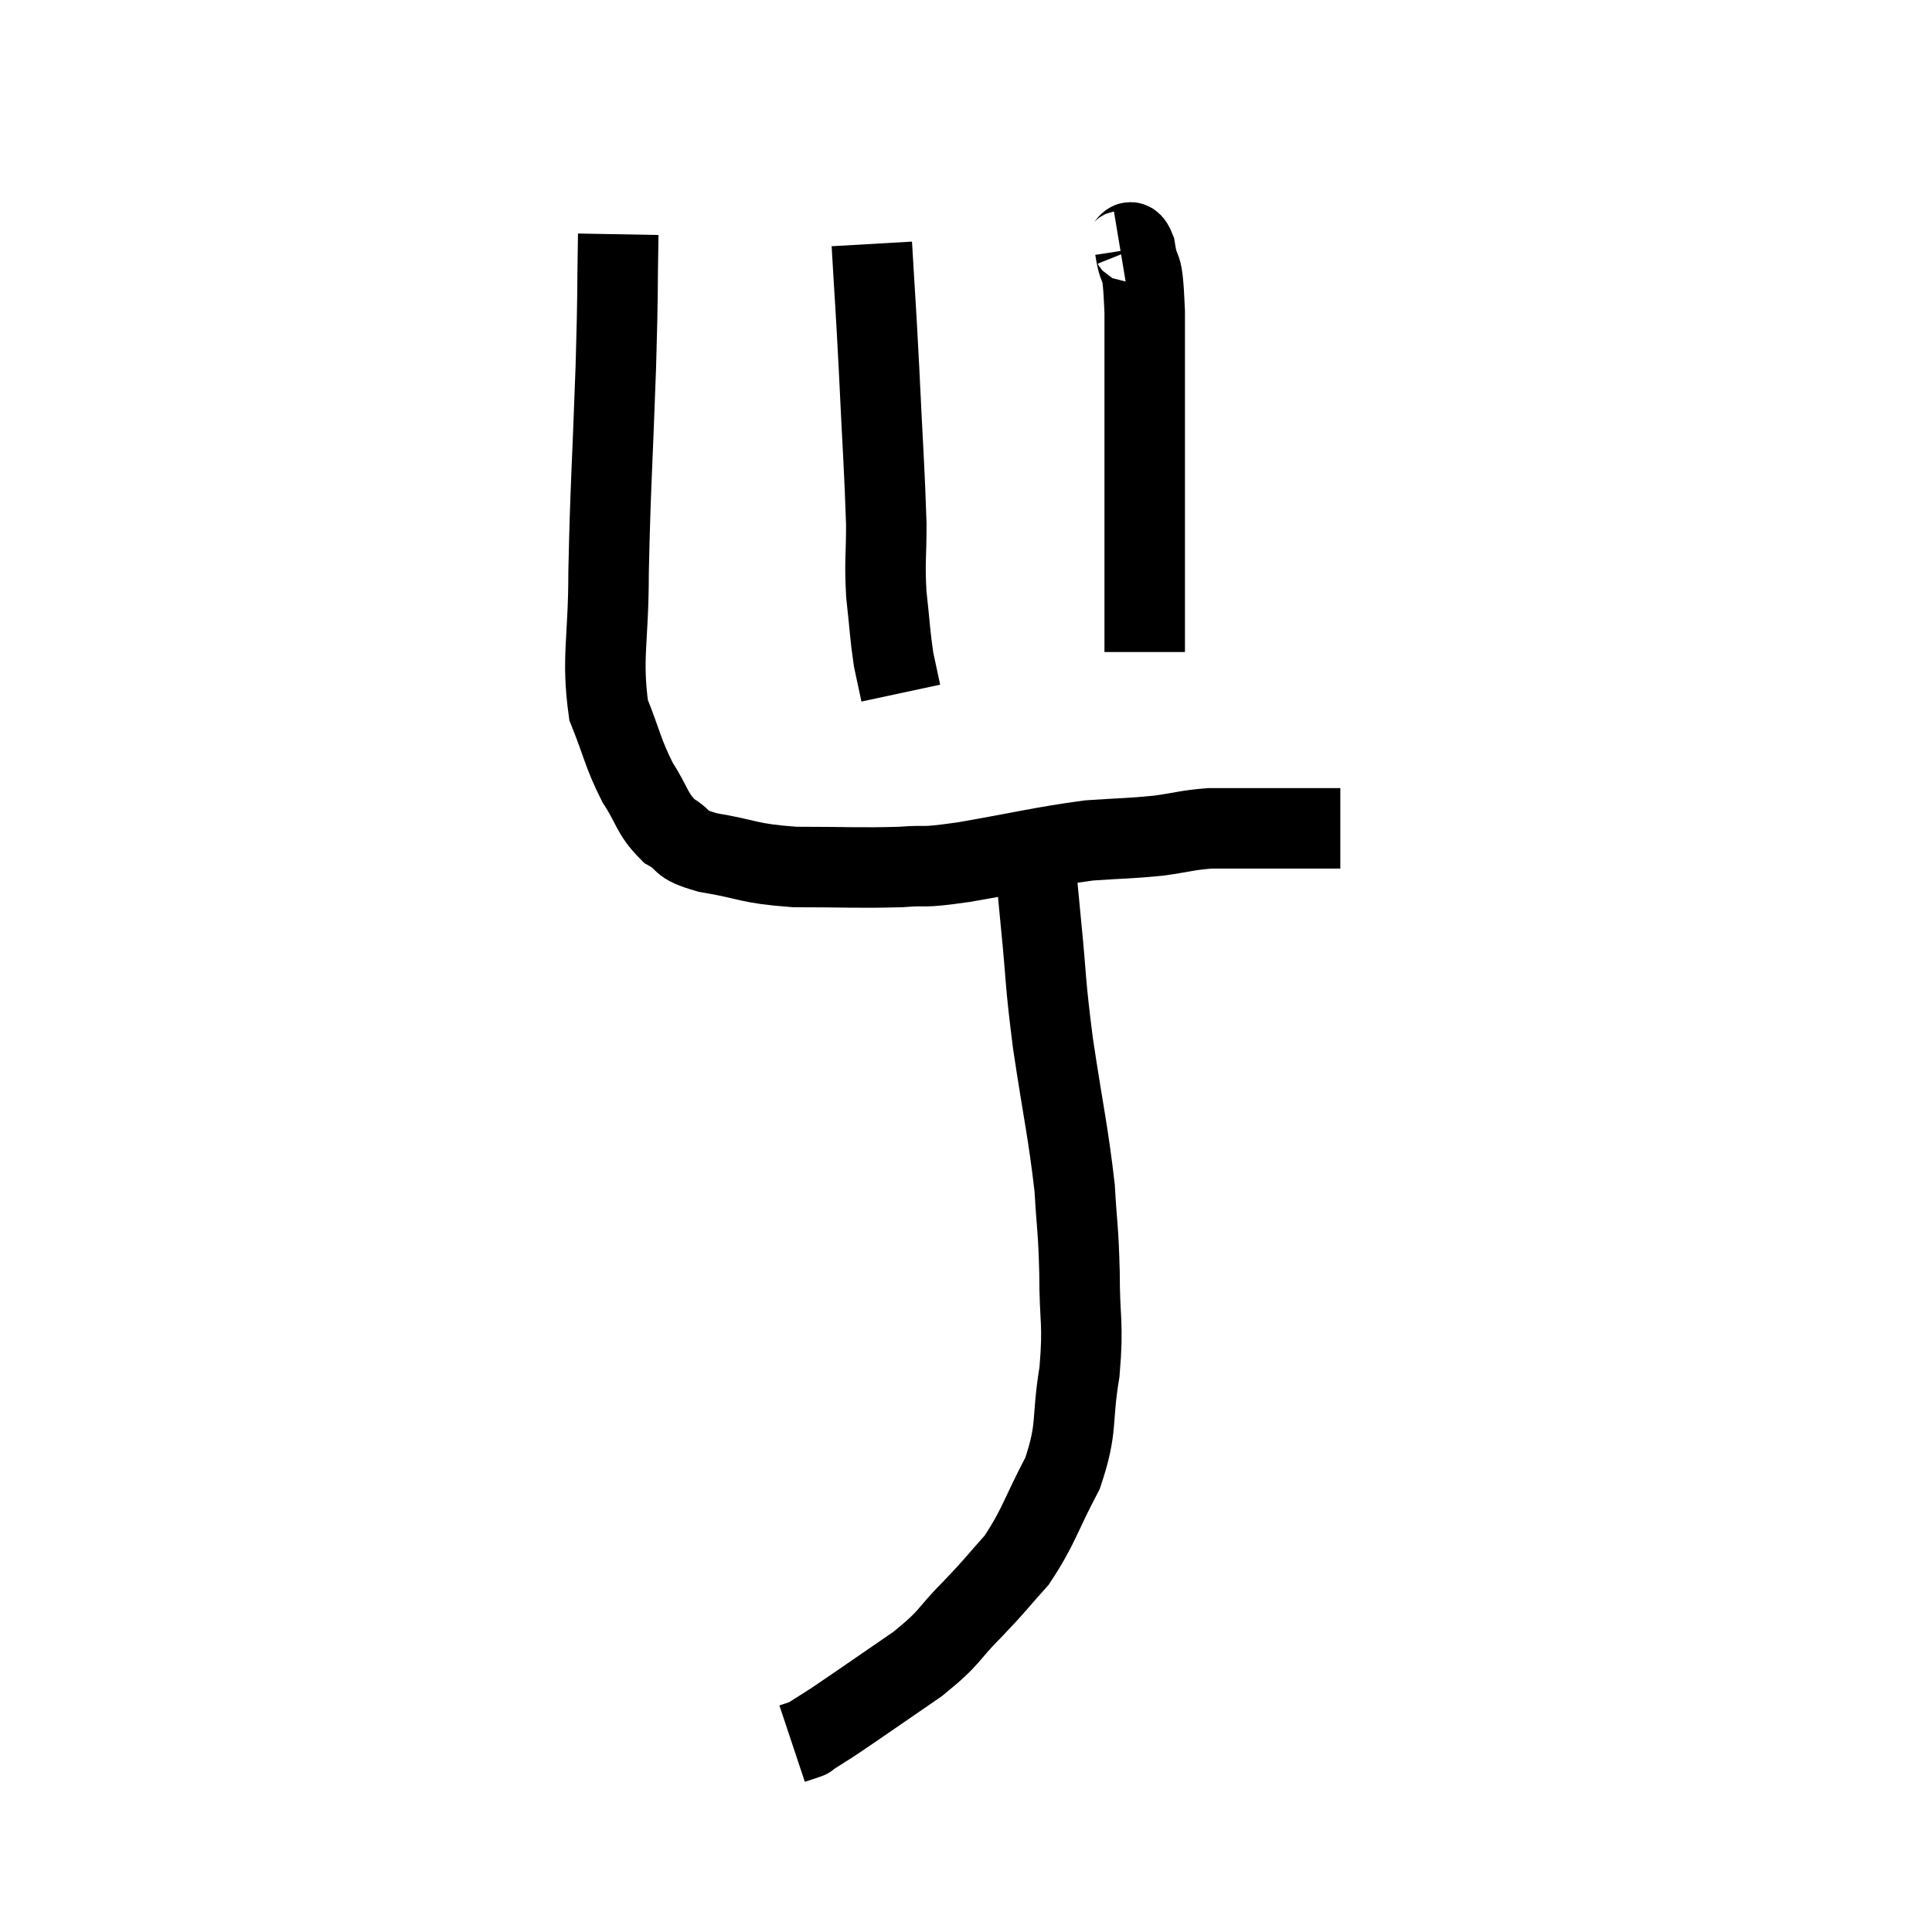 <svg width="48" height="48" viewBox="0 0 48 48" xmlns="http://www.w3.org/2000/svg"><path d="M 15.36 5.82 C 15.33 7.47, 15.36 7.02, 15.3 9.12 C 15.21 11.67, 15.165 12.09, 15.12 14.22 C 15.12 15.93, 14.94 16.335, 15.12 17.64 C 15.48 18.54, 15.465 18.69, 15.84 19.44 C 16.23 20.04, 16.185 20.205, 16.62 20.64 C 17.1 20.91, 16.8 20.955, 17.58 21.18 C 18.66 21.36, 18.54 21.45, 19.74 21.54 C 21.06 21.54, 21.33 21.57, 22.38 21.54 C 23.16 21.48, 22.77 21.585, 23.94 21.42 C 25.5 21.15, 25.845 21.045, 27.06 20.88 C 27.93 20.82, 28.05 20.835, 28.8 20.76 C 29.43 20.67, 29.49 20.625, 30.06 20.58 C 30.57 20.58, 30.45 20.58, 31.08 20.58 C 31.83 20.58, 32.085 20.58, 32.58 20.58 C 32.82 20.58, 32.91 20.58, 33.06 20.58 C 33.12 20.58, 33.12 20.58, 33.18 20.58 L 33.3 20.58" fill="none" stroke="black" stroke-width="2"></path><path d="M 21.66 6.06 C 21.75 7.62, 21.75 7.44, 21.84 9.18 C 21.93 11.1, 21.975 11.625, 22.02 13.02 C 22.02 13.89, 21.975 13.92, 22.02 14.76 C 22.11 15.57, 22.11 15.765, 22.2 16.38 C 22.29 16.8, 22.335 17.01, 22.38 17.22 L 22.38 17.22" fill="none" stroke="black" stroke-width="2"></path><path d="M 27.84 6.24 C 28.02 6.21, 28.05 5.805, 28.2 6.18 C 28.32 6.96, 28.38 6.3, 28.44 7.74 C 28.44 9.84, 28.44 10.35, 28.44 11.94 C 28.44 13.02, 28.44 13.185, 28.44 14.1 C 28.44 14.85, 28.44 15.075, 28.44 15.6 C 28.44 15.9, 28.44 16.05, 28.44 16.2 L 28.44 16.2" fill="none" stroke="black" stroke-width="2"></path><path d="M 25.68 21 C 25.77 21.96, 25.74 21.69, 25.86 22.92 C 26.01 24.42, 25.95 24.27, 26.16 25.92 C 26.43 27.72, 26.535 28.095, 26.7 29.52 C 26.76 30.57, 26.79 30.48, 26.82 31.62 C 26.82 32.85, 26.925 32.835, 26.82 34.08 C 26.61 35.34, 26.79 35.43, 26.4 36.6 C 25.83 37.68, 25.815 37.92, 25.26 38.76 C 24.72 39.36, 24.795 39.315, 24.18 39.96 C 23.49 40.65, 23.67 40.635, 22.8 41.34 C 21.75 42.06, 21.39 42.315, 20.7 42.78 C 20.37 42.99, 20.205 43.095, 20.04 43.2 C 20.04 43.2, 20.13 43.17, 20.04 43.2 L 19.68 43.32" fill="none" stroke="black" stroke-width="2"></path></svg>